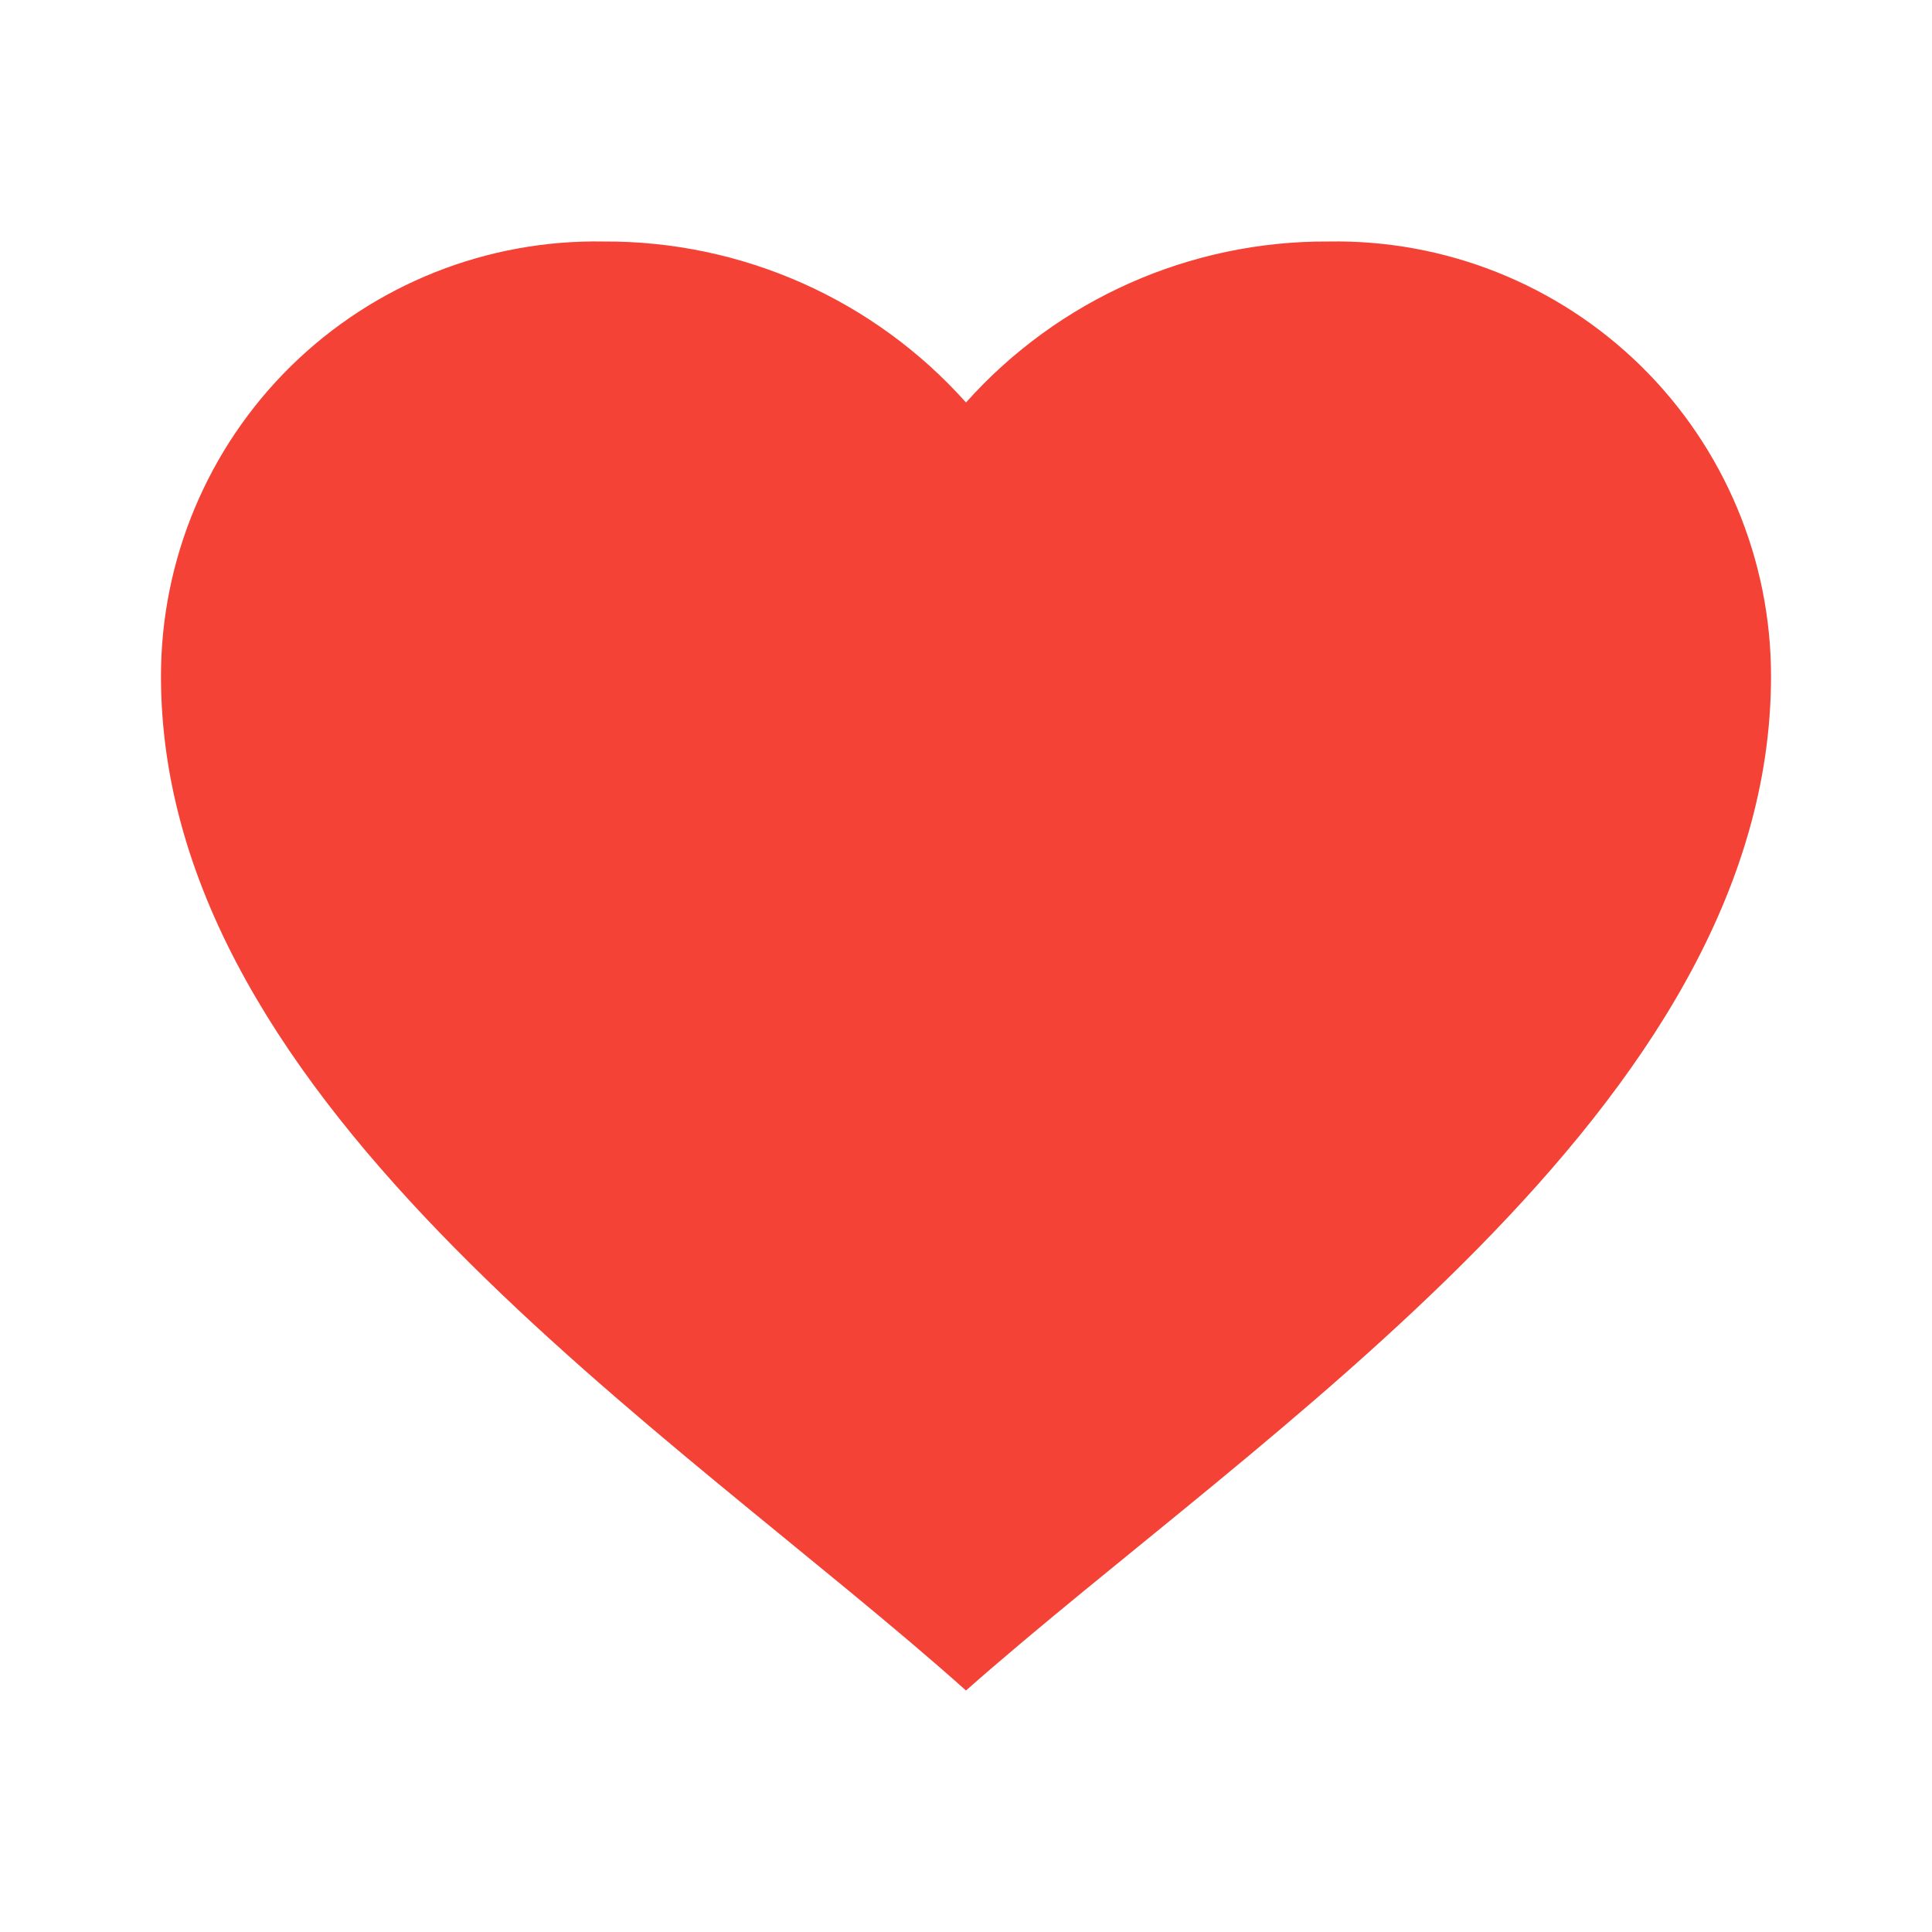 <svg width="22" height="22" viewBox="0 0 22 22" fill="none" xmlns="http://www.w3.org/2000/svg">
<path d="M1.833 7.7C1.833 6.371 2.367 5.098 3.315 4.167C4.264 3.236 5.546 2.726 6.875 2.75C8.449 2.742 9.951 3.409 11 4.583C12.049 3.409 13.551 2.742 15.125 2.75C16.454 2.726 17.736 3.236 18.685 4.167C19.633 5.098 20.167 6.371 20.167 7.7C20.167 12.61 14.319 16.317 11 19.25C7.688 16.292 1.833 12.613 1.833 7.7Z" fill="#F44336"/>
</svg>
